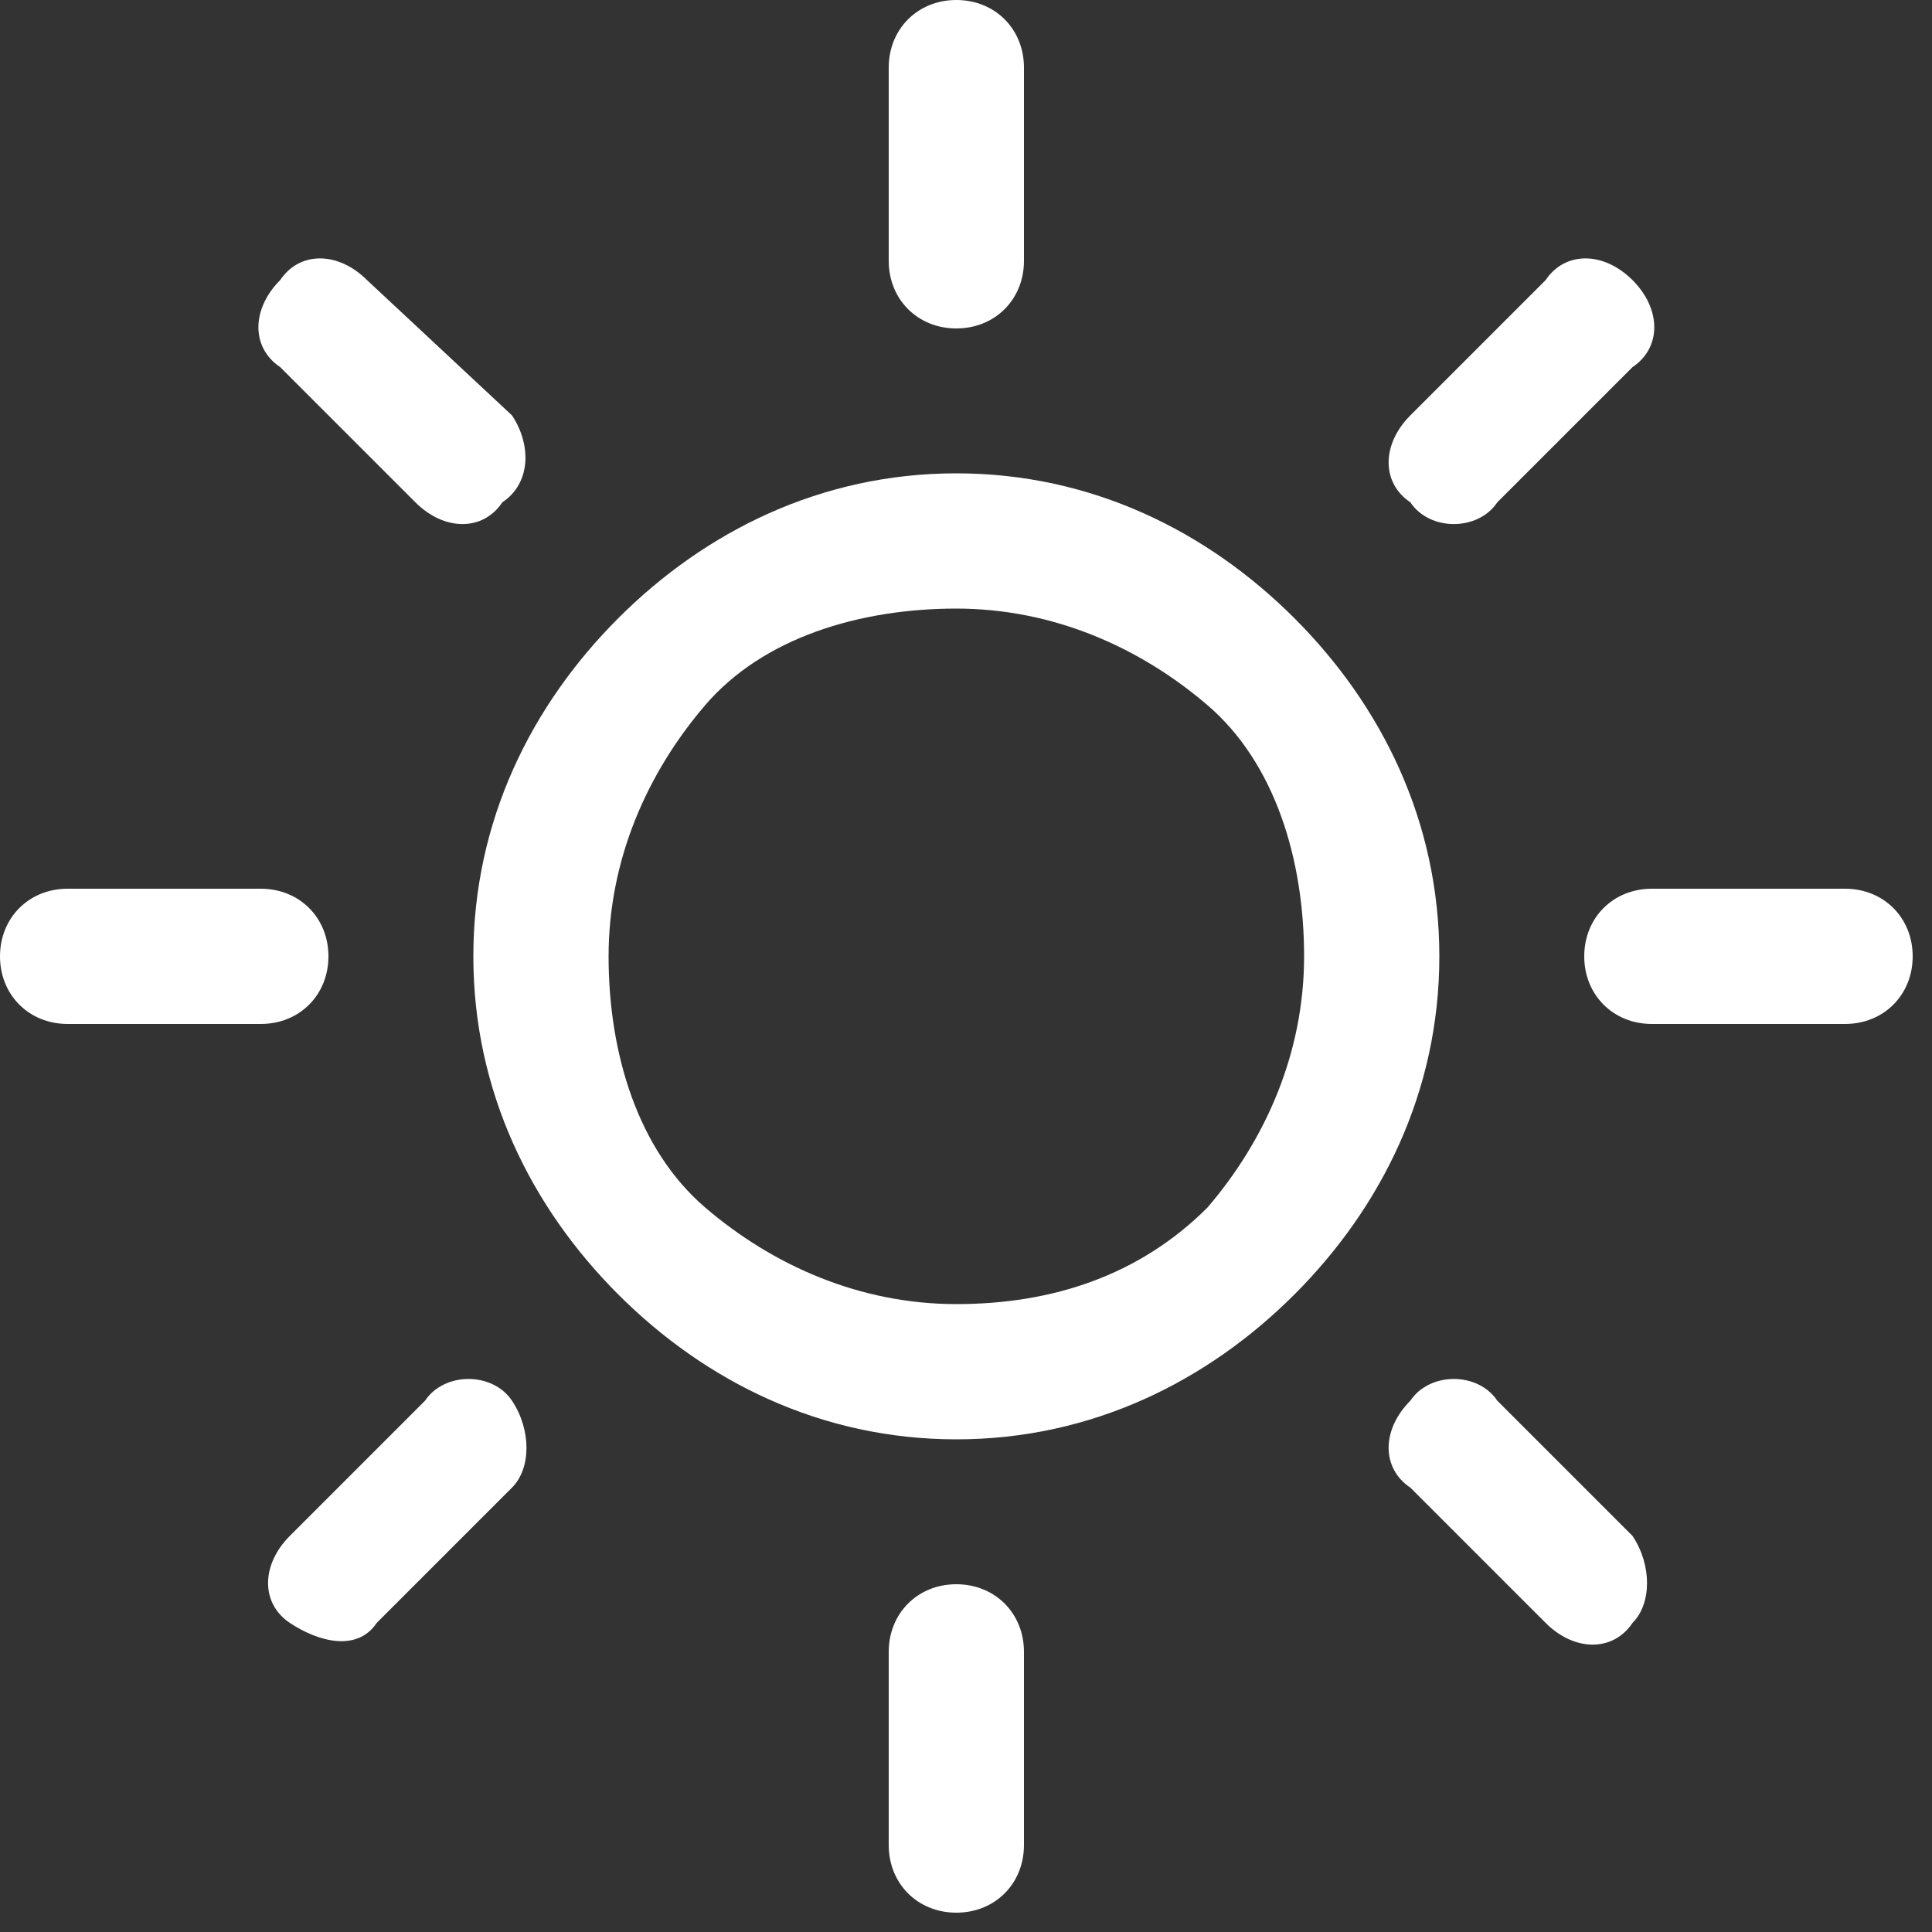 <?xml version="1.0" encoding="utf-8"?>
<!-- Generator: Adobe Illustrator 23.0.4, SVG Export Plug-In . SVG Version: 6.00 Build 0)  -->
<svg version="1.1" id="圖層_1" xmlns="http://www.w3.org/2000/svg" xmlns:xlink="http://www.w3.org/1999/xlink" x="0px" y="0px"
	 viewBox="0 0 20 20" style="enable-background:new 0 0 20 20;" xml:space="preserve">
<rect x="0" y="0" width="20" height="20" fill="#333333" stroke="none"/>
<style type="text/css">
	.st0{fill:#FFFFFF;}
</style>
<g>
	<path class="st0" d="M13.4,6.4c-0.9-0.9-2.1-1.5-3.5-1.5c-1.4,0-2.6,0.6-3.5,1.5C5.5,7.3,4.9,8.5,4.9,9.9s0.6,2.6,1.5,3.5
		s2.1,1.5,3.5,1.5s2.6-0.6,3.5-1.5c0.9-0.9,1.5-2.1,1.5-3.5C14.9,8.5,14.3,7.3,13.4,6.4z M12.5,12.5c-0.7,0.7-1.6,1-2.6,1
		s-1.9-0.4-2.6-1s-1-1.6-1-2.6s0.4-1.9,1-2.6s1.6-1,2.6-1s1.9,0.4,2.6,1s1,1.6,1,2.6S13.1,11.8,12.5,12.5z M19.1,9.2h-2
		c-0.4,0-0.7,0.3-0.7,0.7s0.3,0.7,0.7,0.7h2c0.4,0,0.7-0.3,0.7-0.7S19.5,9.2,19.1,9.2z M9.9,16.4c-0.4,0-0.7,0.3-0.7,0.7v2
		c0,0.4,0.3,0.7,0.7,0.7s0.7-0.3,0.7-0.7v-2C10.6,16.7,10.3,16.4,9.9,16.4z M16.9,15.9l-1.4-1.4c-0.2-0.3-0.7-0.3-0.9,0
		c-0.3,0.3-0.3,0.7,0,0.9l1.4,1.4c0.3,0.3,0.7,0.3,0.9,0C17.1,16.6,17.1,16.2,16.9,15.9z M9.9,0C9.5,0,9.2,0.3,9.2,0.7v2
		c0,0.4,0.3,0.7,0.7,0.7s0.7-0.3,0.7-0.7v-2C10.6,0.3,10.3,0,9.9,0z M16.9,2.9c-0.3-0.3-0.7-0.3-0.9,0l-1.4,1.4
		c-0.3,0.3-0.3,0.7,0,0.9c0.2,0.3,0.7,0.3,0.9,0l1.4-1.4C17.2,3.6,17.2,3.2,16.9,2.9L16.9,2.9z M2.7,9.2h-2C0.3,9.2,0,9.5,0,9.9
		s0.3,0.7,0.7,0.7h2c0.4,0,0.7-0.3,0.7-0.7S3.1,9.2,2.7,9.2z M5.3,14.5c-0.2-0.3-0.7-0.3-0.9,0l-1.4,1.4c-0.3,0.3-0.3,0.7,0,0.9
		s0.7,0.3,0.9,0l1.4-1.4C5.5,15.2,5.5,14.8,5.3,14.5z M5.3,4.3L3.8,2.9c-0.3-0.3-0.7-0.3-0.9,0c-0.3,0.3-0.3,0.7,0,0.9l1.4,1.4
		c0.3,0.3,0.7,0.3,0.9,0C5.5,5,5.5,4.6,5.3,4.3z"/>
</g>
</svg>
